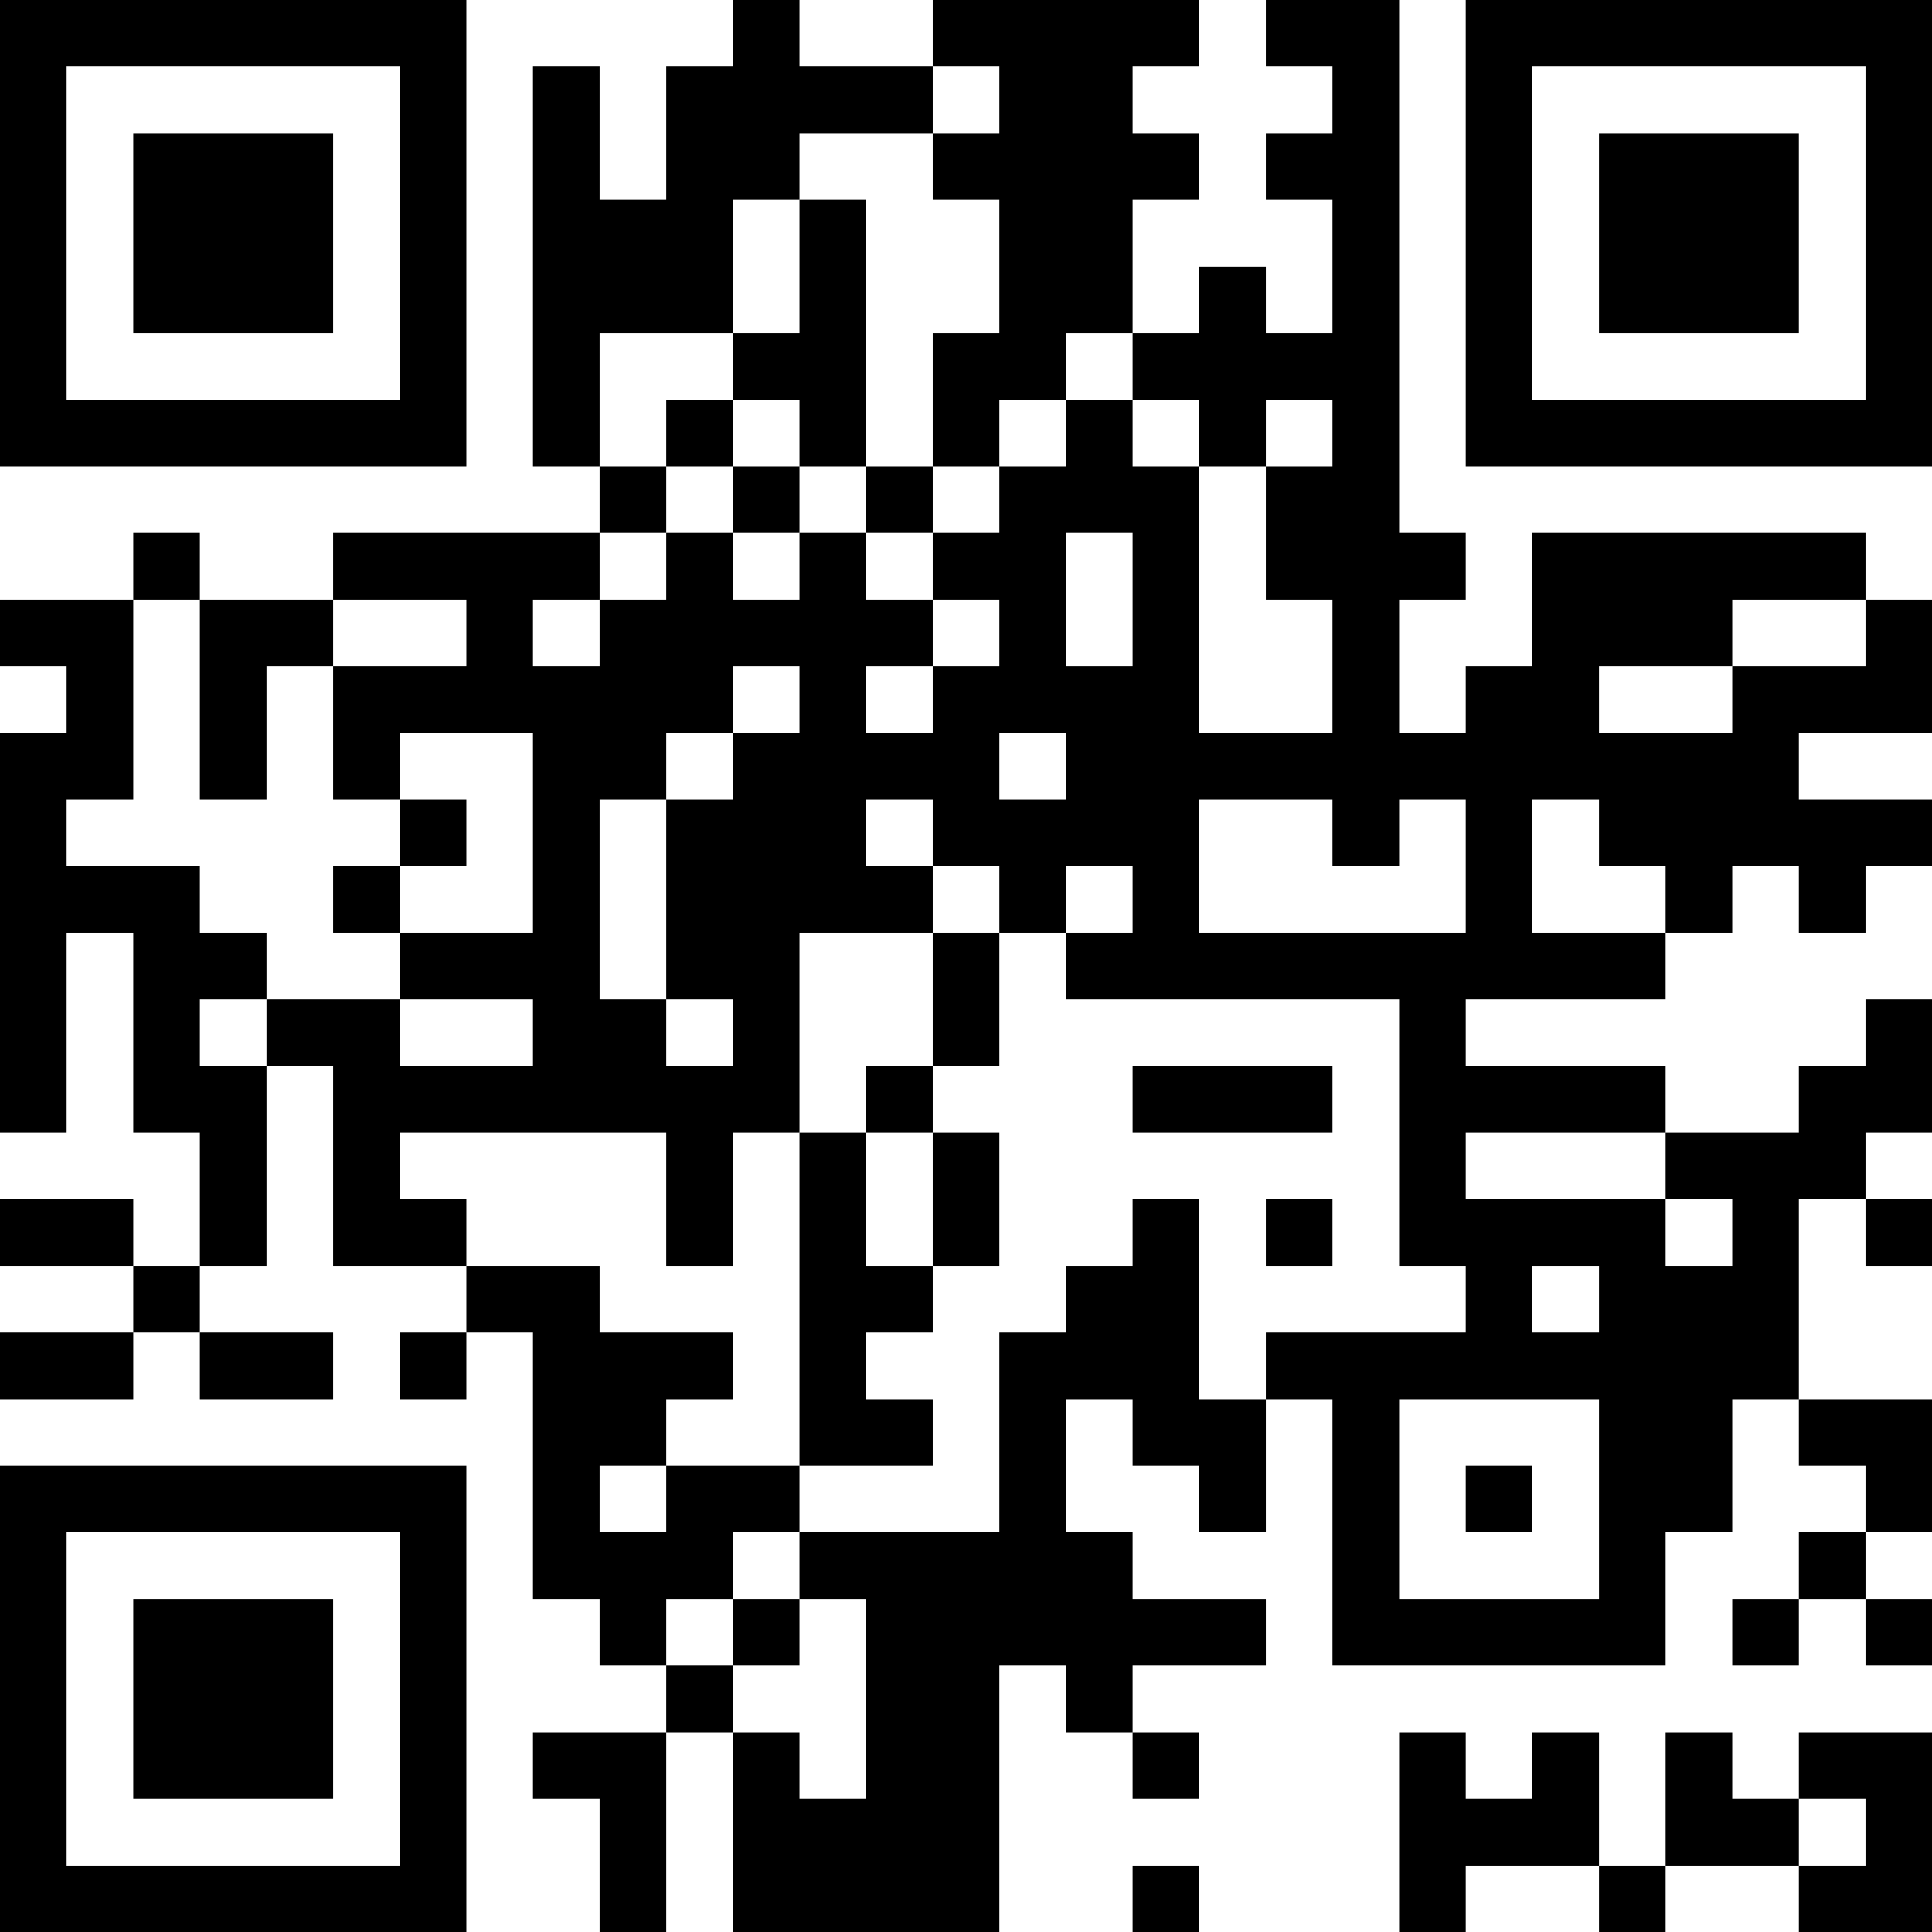 <?xml version="1.0" encoding="UTF-8"?>
<svg xmlns="http://www.w3.org/2000/svg" version="1.1" width="200" height="200" viewBox="0 0 200 200"><rect x="0" y="0" width="200" height="200" fill="#ffffff"/><g transform="scale(6.897)"><g transform="translate(0,0)"><path fill-rule="evenodd" d="M11 0L11 1L10 1L10 3L9 3L9 1L8 1L8 7L9 7L9 8L5 8L5 9L3 9L3 8L2 8L2 9L0 9L0 10L1 10L1 11L0 11L0 17L1 17L1 14L2 14L2 17L3 17L3 19L2 19L2 18L0 18L0 19L2 19L2 20L0 20L0 21L2 21L2 20L3 20L3 21L5 21L5 20L3 20L3 19L4 19L4 16L5 16L5 19L7 19L7 20L6 20L6 21L7 21L7 20L8 20L8 24L9 24L9 25L10 25L10 26L8 26L8 27L9 27L9 29L10 29L10 26L11 26L11 29L15 29L15 25L16 25L16 26L17 26L17 27L18 27L18 26L17 26L17 25L19 25L19 24L17 24L17 23L16 23L16 21L17 21L17 22L18 22L18 23L19 23L19 21L20 21L20 25L25 25L25 23L26 23L26 21L27 21L27 22L28 22L28 23L27 23L27 24L26 24L26 25L27 25L27 24L28 24L28 25L29 25L29 24L28 24L28 23L29 23L29 21L27 21L27 18L28 18L28 19L29 19L29 18L28 18L28 17L29 17L29 15L28 15L28 16L27 16L27 17L25 17L25 16L22 16L22 15L25 15L25 14L26 14L26 13L27 13L27 14L28 14L28 13L29 13L29 12L27 12L27 11L29 11L29 9L28 9L28 8L23 8L23 10L22 10L22 11L21 11L21 9L22 9L22 8L21 8L21 0L19 0L19 1L20 1L20 2L19 2L19 3L20 3L20 5L19 5L19 4L18 4L18 5L17 5L17 3L18 3L18 2L17 2L17 1L18 1L18 0L14 0L14 1L12 1L12 0ZM14 1L14 2L12 2L12 3L11 3L11 5L9 5L9 7L10 7L10 8L9 8L9 9L8 9L8 10L9 10L9 9L10 9L10 8L11 8L11 9L12 9L12 8L13 8L13 9L14 9L14 10L13 10L13 11L14 11L14 10L15 10L15 9L14 9L14 8L15 8L15 7L16 7L16 6L17 6L17 7L18 7L18 11L20 11L20 9L19 9L19 7L20 7L20 6L19 6L19 7L18 7L18 6L17 6L17 5L16 5L16 6L15 6L15 7L14 7L14 5L15 5L15 3L14 3L14 2L15 2L15 1ZM12 3L12 5L11 5L11 6L10 6L10 7L11 7L11 8L12 8L12 7L13 7L13 8L14 8L14 7L13 7L13 3ZM11 6L11 7L12 7L12 6ZM16 8L16 10L17 10L17 8ZM2 9L2 12L1 12L1 13L3 13L3 14L4 14L4 15L3 15L3 16L4 16L4 15L6 15L6 16L8 16L8 15L6 15L6 14L8 14L8 11L6 11L6 12L5 12L5 10L7 10L7 9L5 9L5 10L4 10L4 12L3 12L3 9ZM26 9L26 10L24 10L24 11L26 11L26 10L28 10L28 9ZM11 10L11 11L10 11L10 12L9 12L9 15L10 15L10 16L11 16L11 15L10 15L10 12L11 12L11 11L12 11L12 10ZM15 11L15 12L16 12L16 11ZM6 12L6 13L5 13L5 14L6 14L6 13L7 13L7 12ZM13 12L13 13L14 13L14 14L12 14L12 17L11 17L11 19L10 19L10 17L6 17L6 18L7 18L7 19L9 19L9 20L11 20L11 21L10 21L10 22L9 22L9 23L10 23L10 22L12 22L12 23L11 23L11 24L10 24L10 25L11 25L11 26L12 26L12 27L13 27L13 24L12 24L12 23L15 23L15 20L16 20L16 19L17 19L17 18L18 18L18 21L19 21L19 20L22 20L22 19L21 19L21 15L16 15L16 14L17 14L17 13L16 13L16 14L15 14L15 13L14 13L14 12ZM18 12L18 14L22 14L22 12L21 12L21 13L20 13L20 12ZM23 12L23 14L25 14L25 13L24 13L24 12ZM14 14L14 16L13 16L13 17L12 17L12 22L14 22L14 21L13 21L13 20L14 20L14 19L15 19L15 17L14 17L14 16L15 16L15 14ZM17 16L17 17L20 17L20 16ZM13 17L13 19L14 19L14 17ZM22 17L22 18L25 18L25 19L26 19L26 18L25 18L25 17ZM19 18L19 19L20 19L20 18ZM23 19L23 20L24 20L24 19ZM21 21L21 24L24 24L24 21ZM22 22L22 23L23 23L23 22ZM11 24L11 25L12 25L12 24ZM21 26L21 29L22 29L22 28L24 28L24 29L25 29L25 28L27 28L27 29L29 29L29 26L27 26L27 27L26 27L26 26L25 26L25 28L24 28L24 26L23 26L23 27L22 27L22 26ZM27 27L27 28L28 28L28 27ZM17 28L17 29L18 29L18 28ZM0 0L0 7L7 7L7 0ZM1 1L1 6L6 6L6 1ZM2 2L2 5L5 5L5 2ZM22 0L22 7L29 7L29 0ZM23 1L23 6L28 6L28 1ZM24 2L24 5L27 5L27 2ZM0 22L0 29L7 29L7 22ZM1 23L1 28L6 28L6 23ZM2 24L2 27L5 27L5 24Z" fill="#000000"/></g></g></svg>
